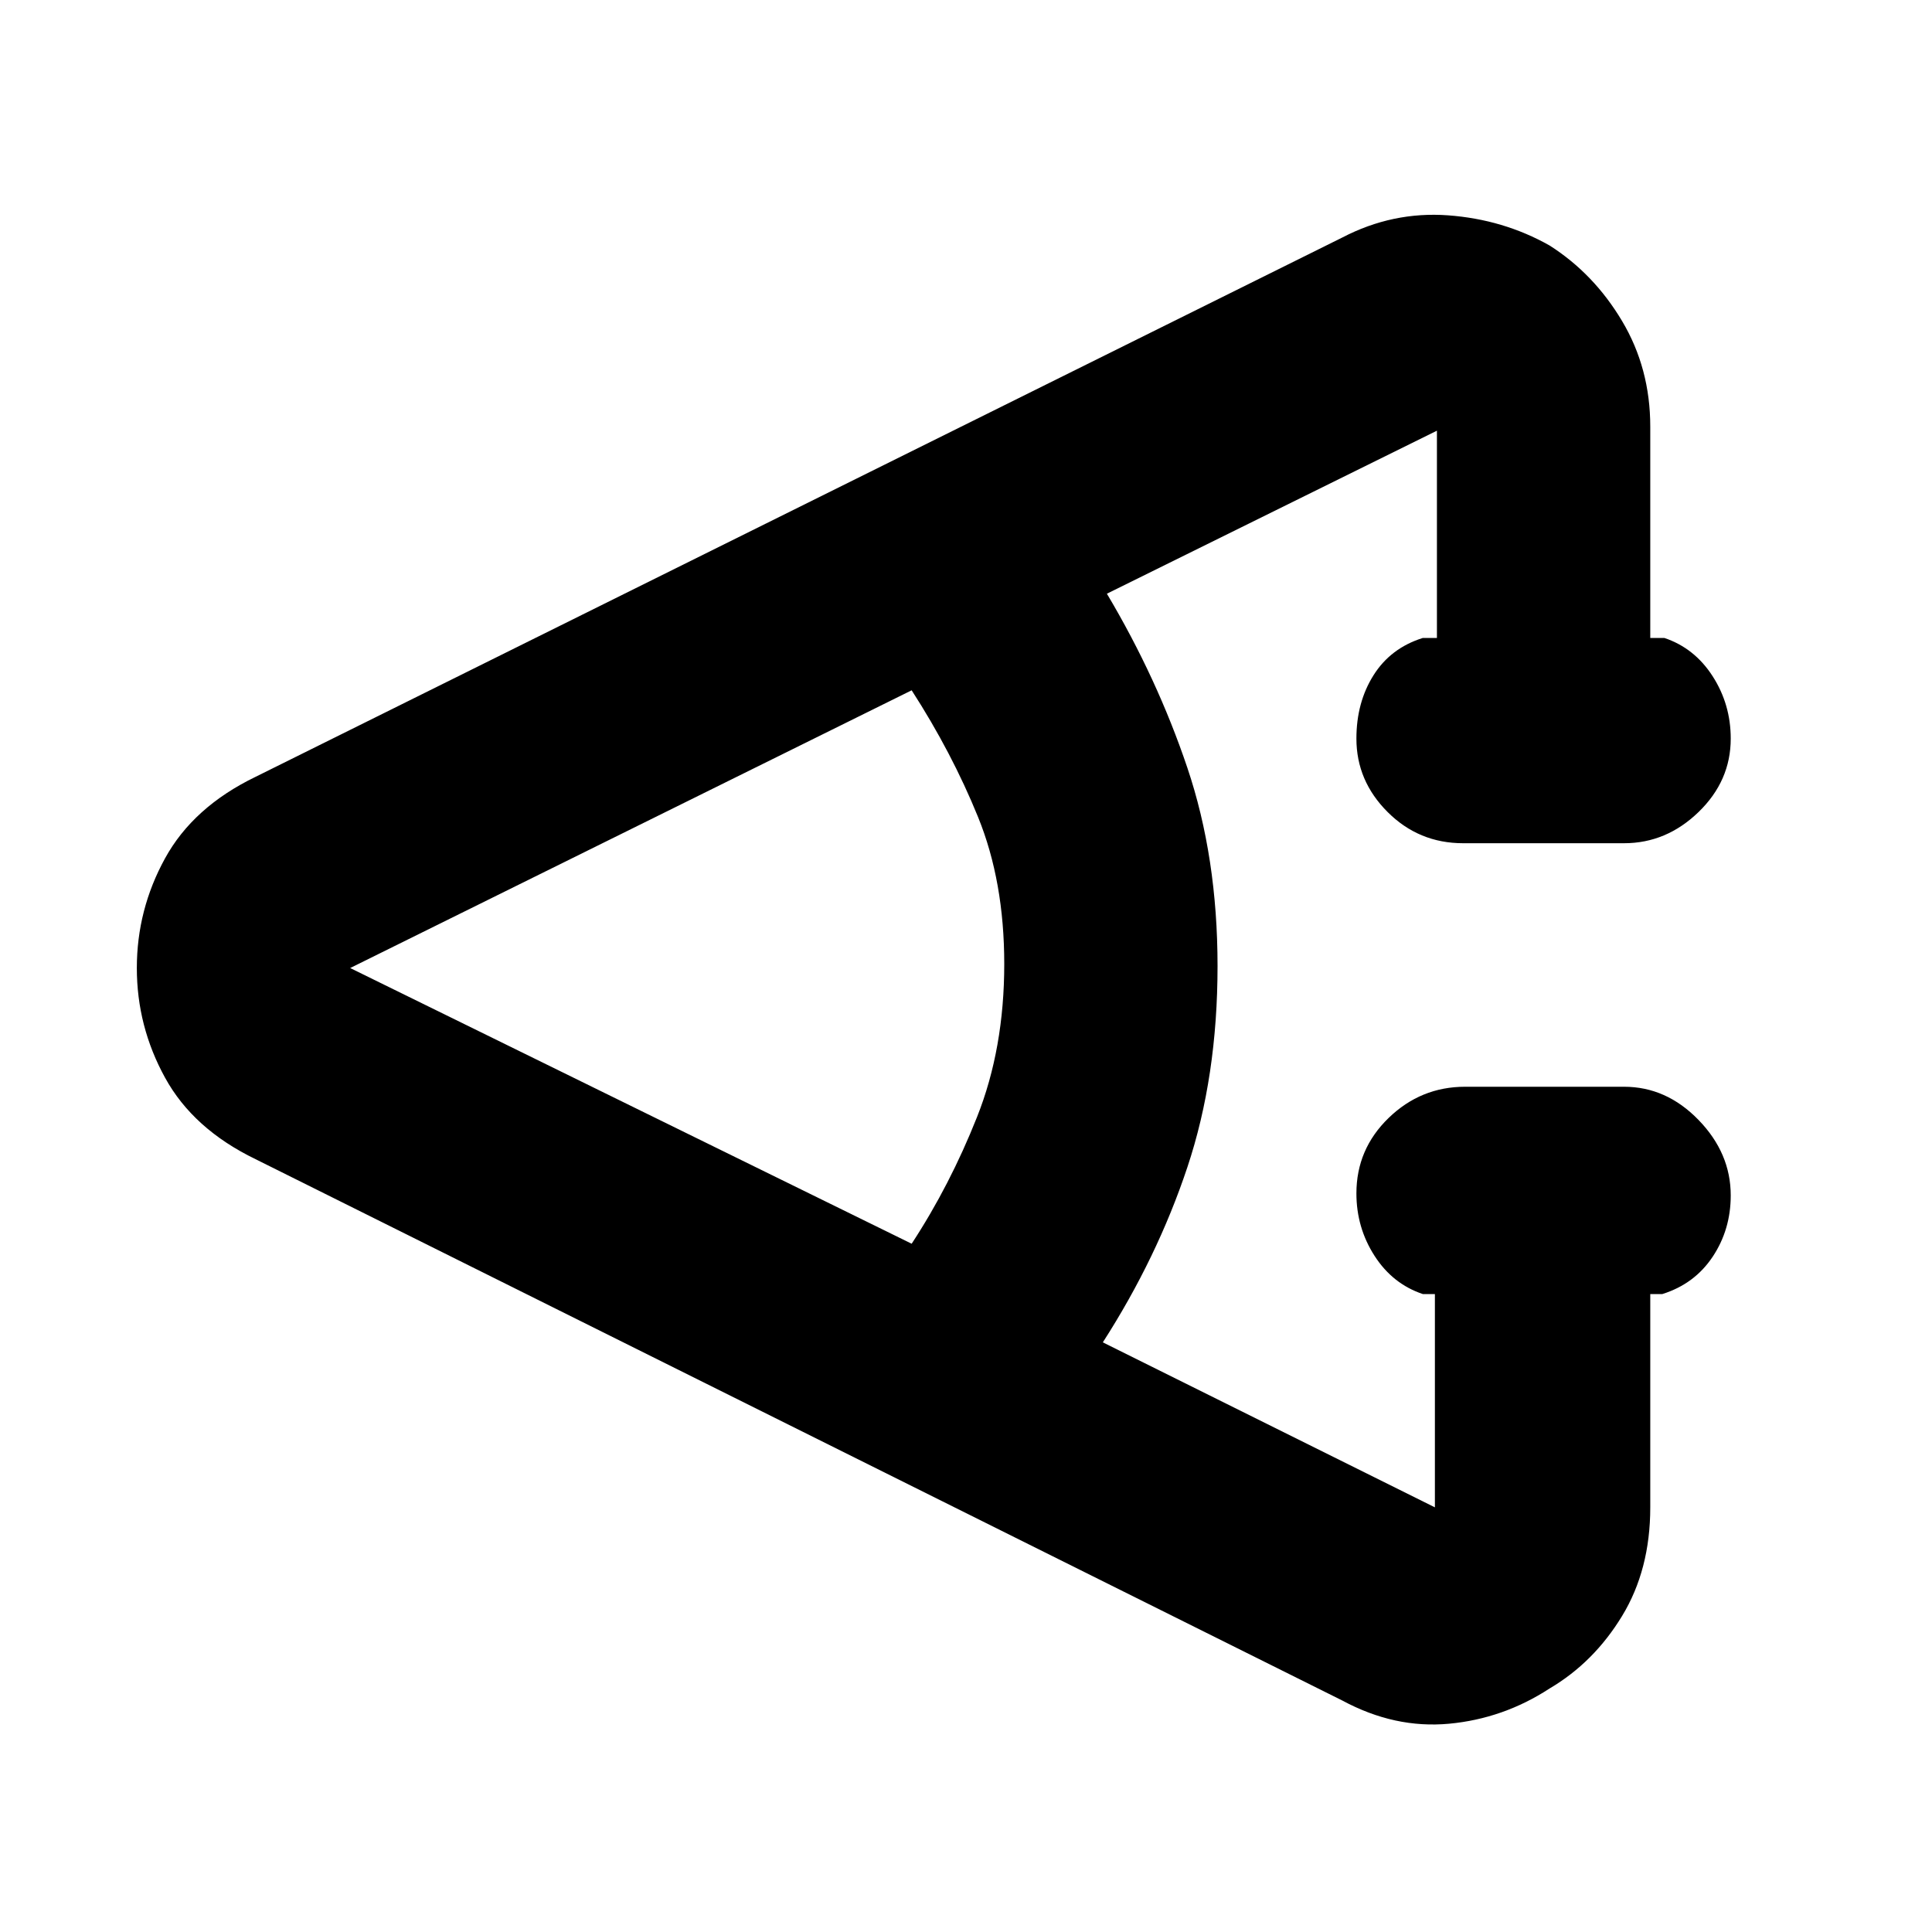 <svg xmlns="http://www.w3.org/2000/svg" height="40" width="40"><path d="M27.792 35.208 5.292 24Q4 23.375 3.417 22.312q-.584-1.062-.584-2.27 0-1.209.584-2.271.583-1.063 1.875-1.688l22.5-11.166q1.041-.542 2.187-.459 1.146.084 2.104.625.917.584 1.5 1.563.584.979.584 2.187v4.375h.291q.625.209 1 .792.375.583.375 1.292 0 .875-.666 1.52-.667.646-1.542.646h-3.333q-.917 0-1.563-.646-.646-.645-.646-1.52 0-.75.355-1.313.354-.562 1.02-.771h.292V8.917l-6.833 3.375q1.041 1.75 1.666 3.604T25.208 20q0 2.292-.625 4.167t-1.75 3.625l6.875 3.416v-4.416h-.25q-.625-.209-1-.792-.375-.583-.375-1.292 0-.916.667-1.562t1.583-.646h3.292q.875 0 1.542.688.666.687.666 1.562 0 .708-.375 1.271-.375.562-1.041.771h-.25v4.416q0 1.292-.584 2.25-.583.959-1.5 1.5-.958.625-2.083.73-1.125.104-2.208-.48Zm-8.917-9.458q.792-1.208 1.354-2.625.563-1.417.563-3.167 0-1.708-.542-3.041-.542-1.334-1.375-2.625L7.25 20.042Z"/></svg>